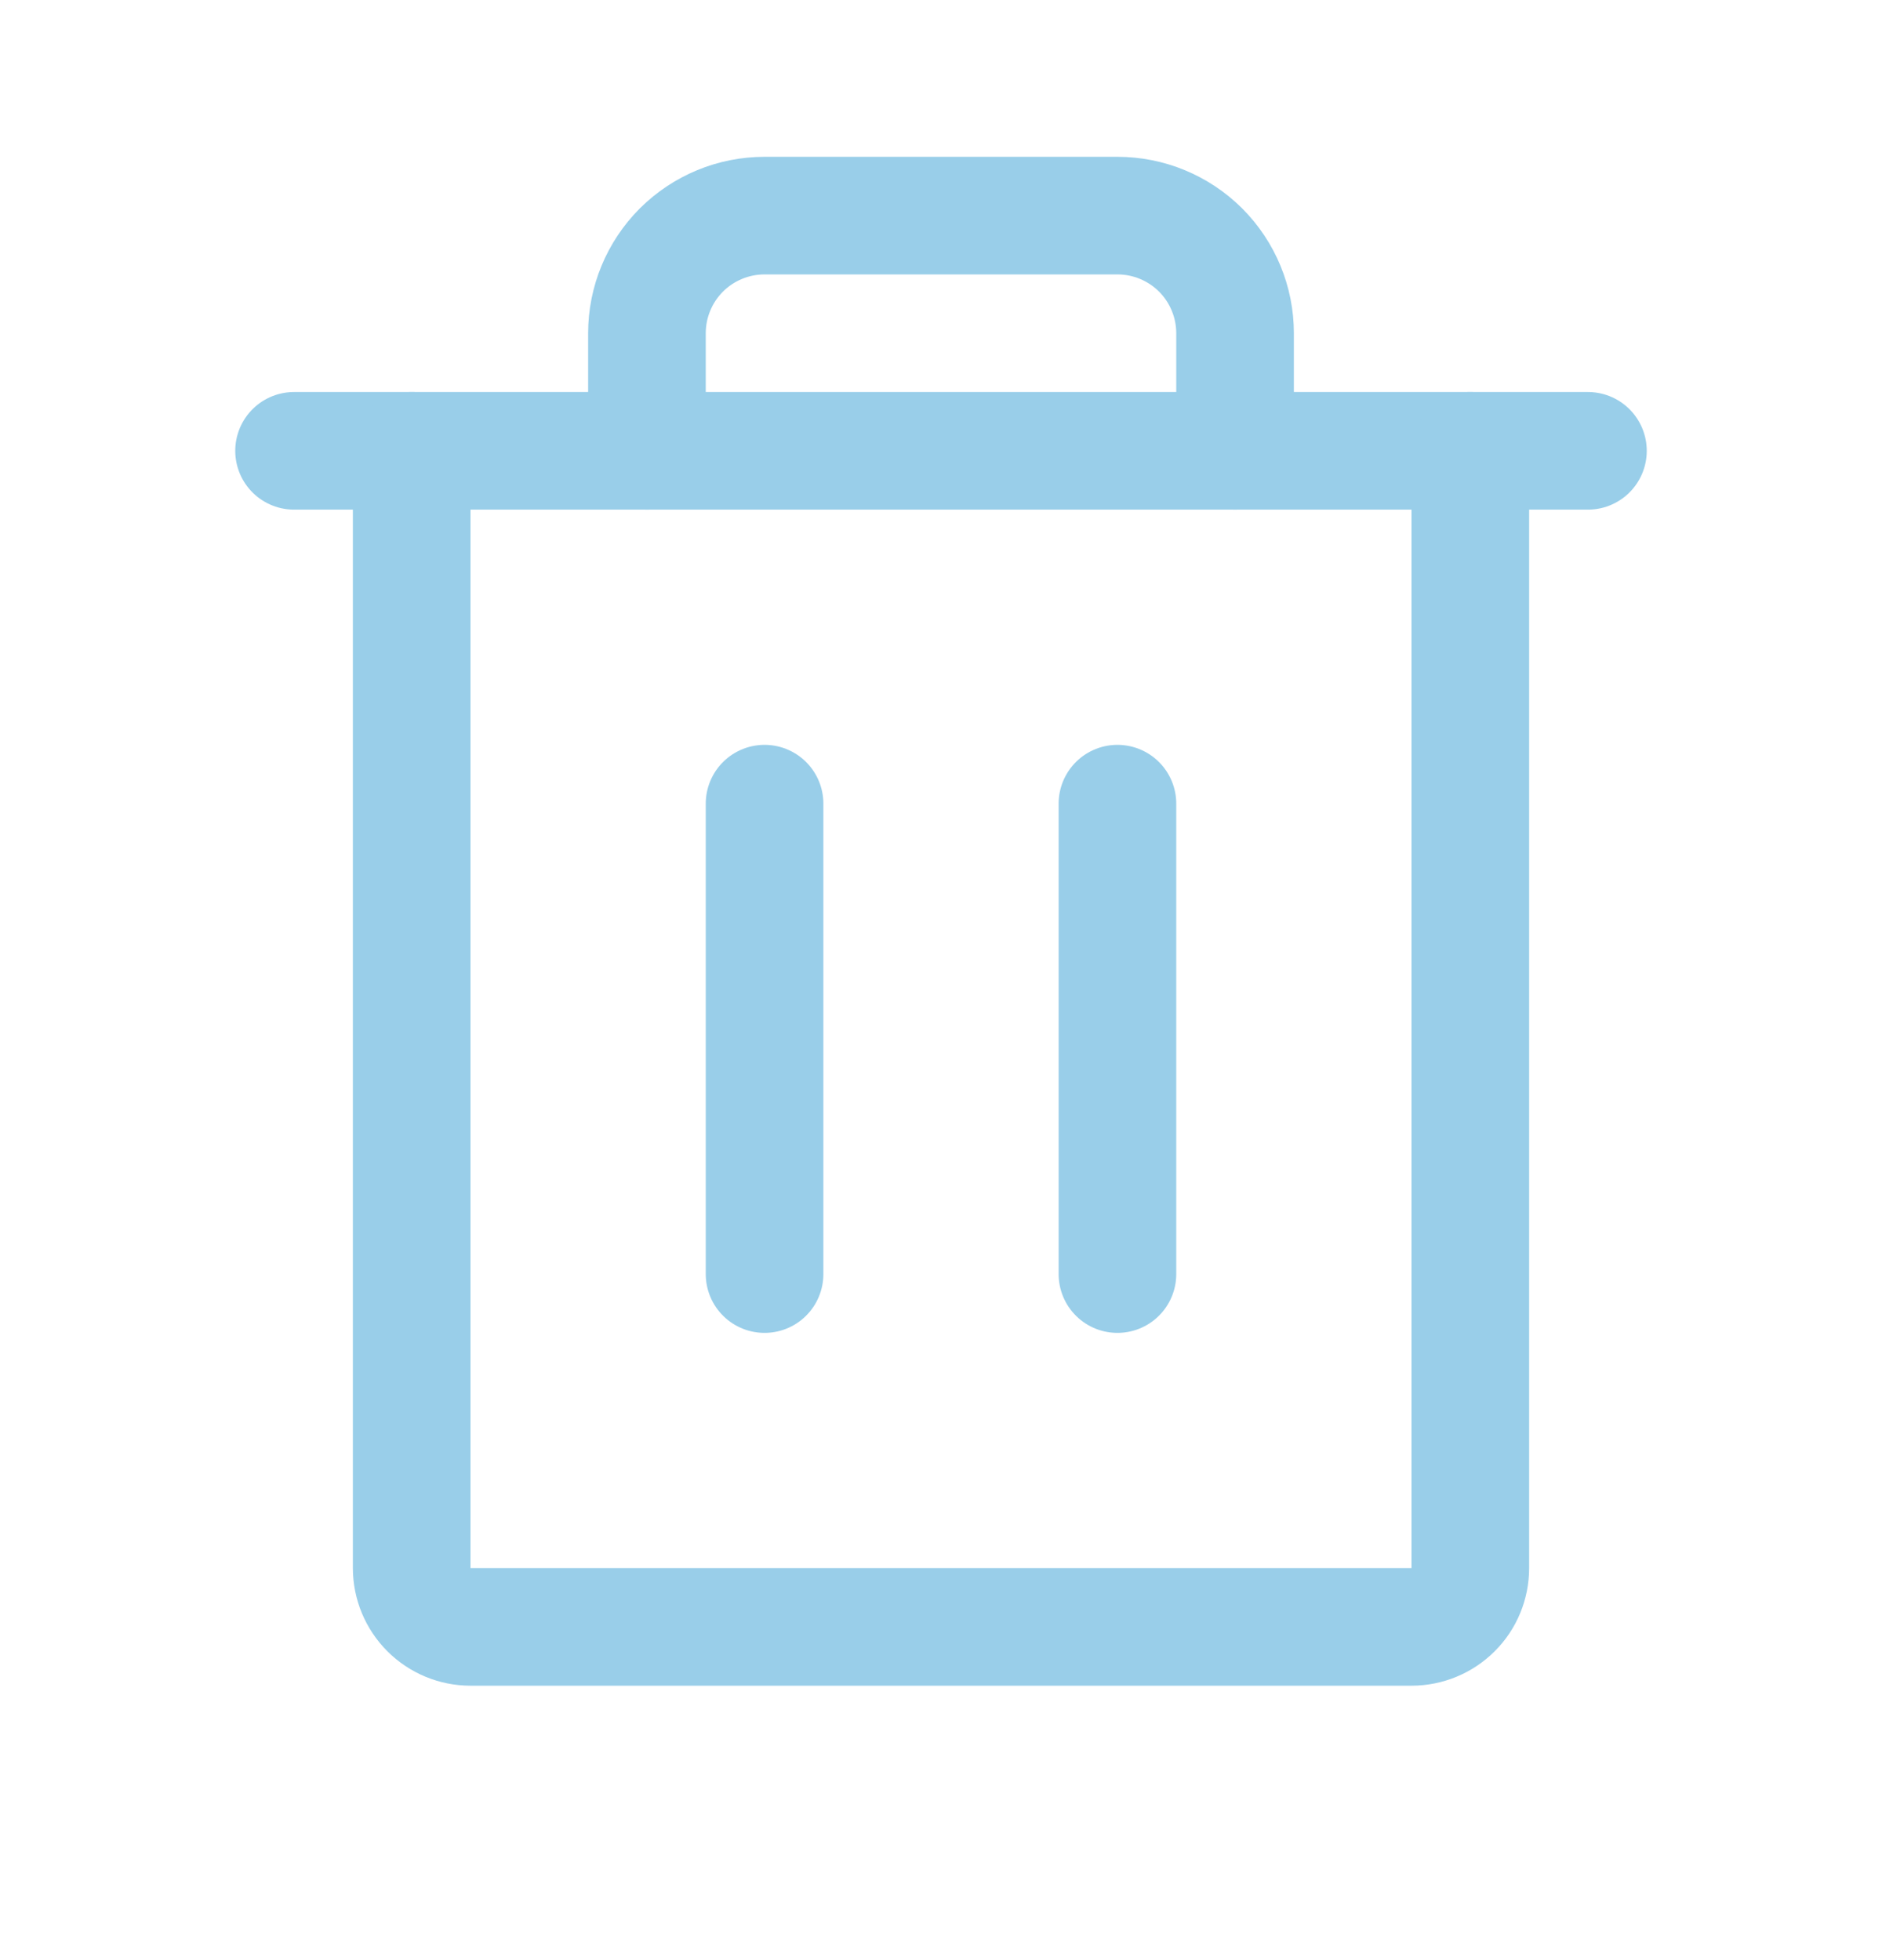 <svg width="24" height="25" viewBox="0 0 24 25" fill="none" xmlns="http://www.w3.org/2000/svg">
<path d="M20.25 5.75L3.75 5.75" stroke="#99CEE9" stroke-width="1.5" stroke-linecap="round" stroke-linejoin="round"/>
<path d="M9.75 10.25V16.25" stroke="#99CEE9" stroke-width="1.5" stroke-linecap="round" stroke-linejoin="round"/>
<path d="M14.25 10.25V16.25" stroke="#99CEE9" stroke-width="1.5" stroke-linecap="round" stroke-linejoin="round"/>
<path d="M18.75 5.75V20C18.75 20.199 18.672 20.39 18.531 20.53C18.39 20.671 18.199 20.75 18 20.75H6C5.802 20.75 5.611 20.671 5.47 20.53C5.33 20.39 5.25 20.199 5.25 20V5.75" stroke="#99CEE9" stroke-width="1.5" stroke-linecap="round" stroke-linejoin="round"/>
<path d="M15.75 5.75V4.25C15.75 3.852 15.592 3.471 15.311 3.189C15.029 2.908 14.648 2.75 14.25 2.75H9.75C9.352 2.75 8.971 2.908 8.689 3.189C8.408 3.471 8.25 3.852 8.25 4.25V5.75" stroke="#99CEE9" stroke-width="1.5" stroke-linecap="round" stroke-linejoin="round"/>
</svg>
